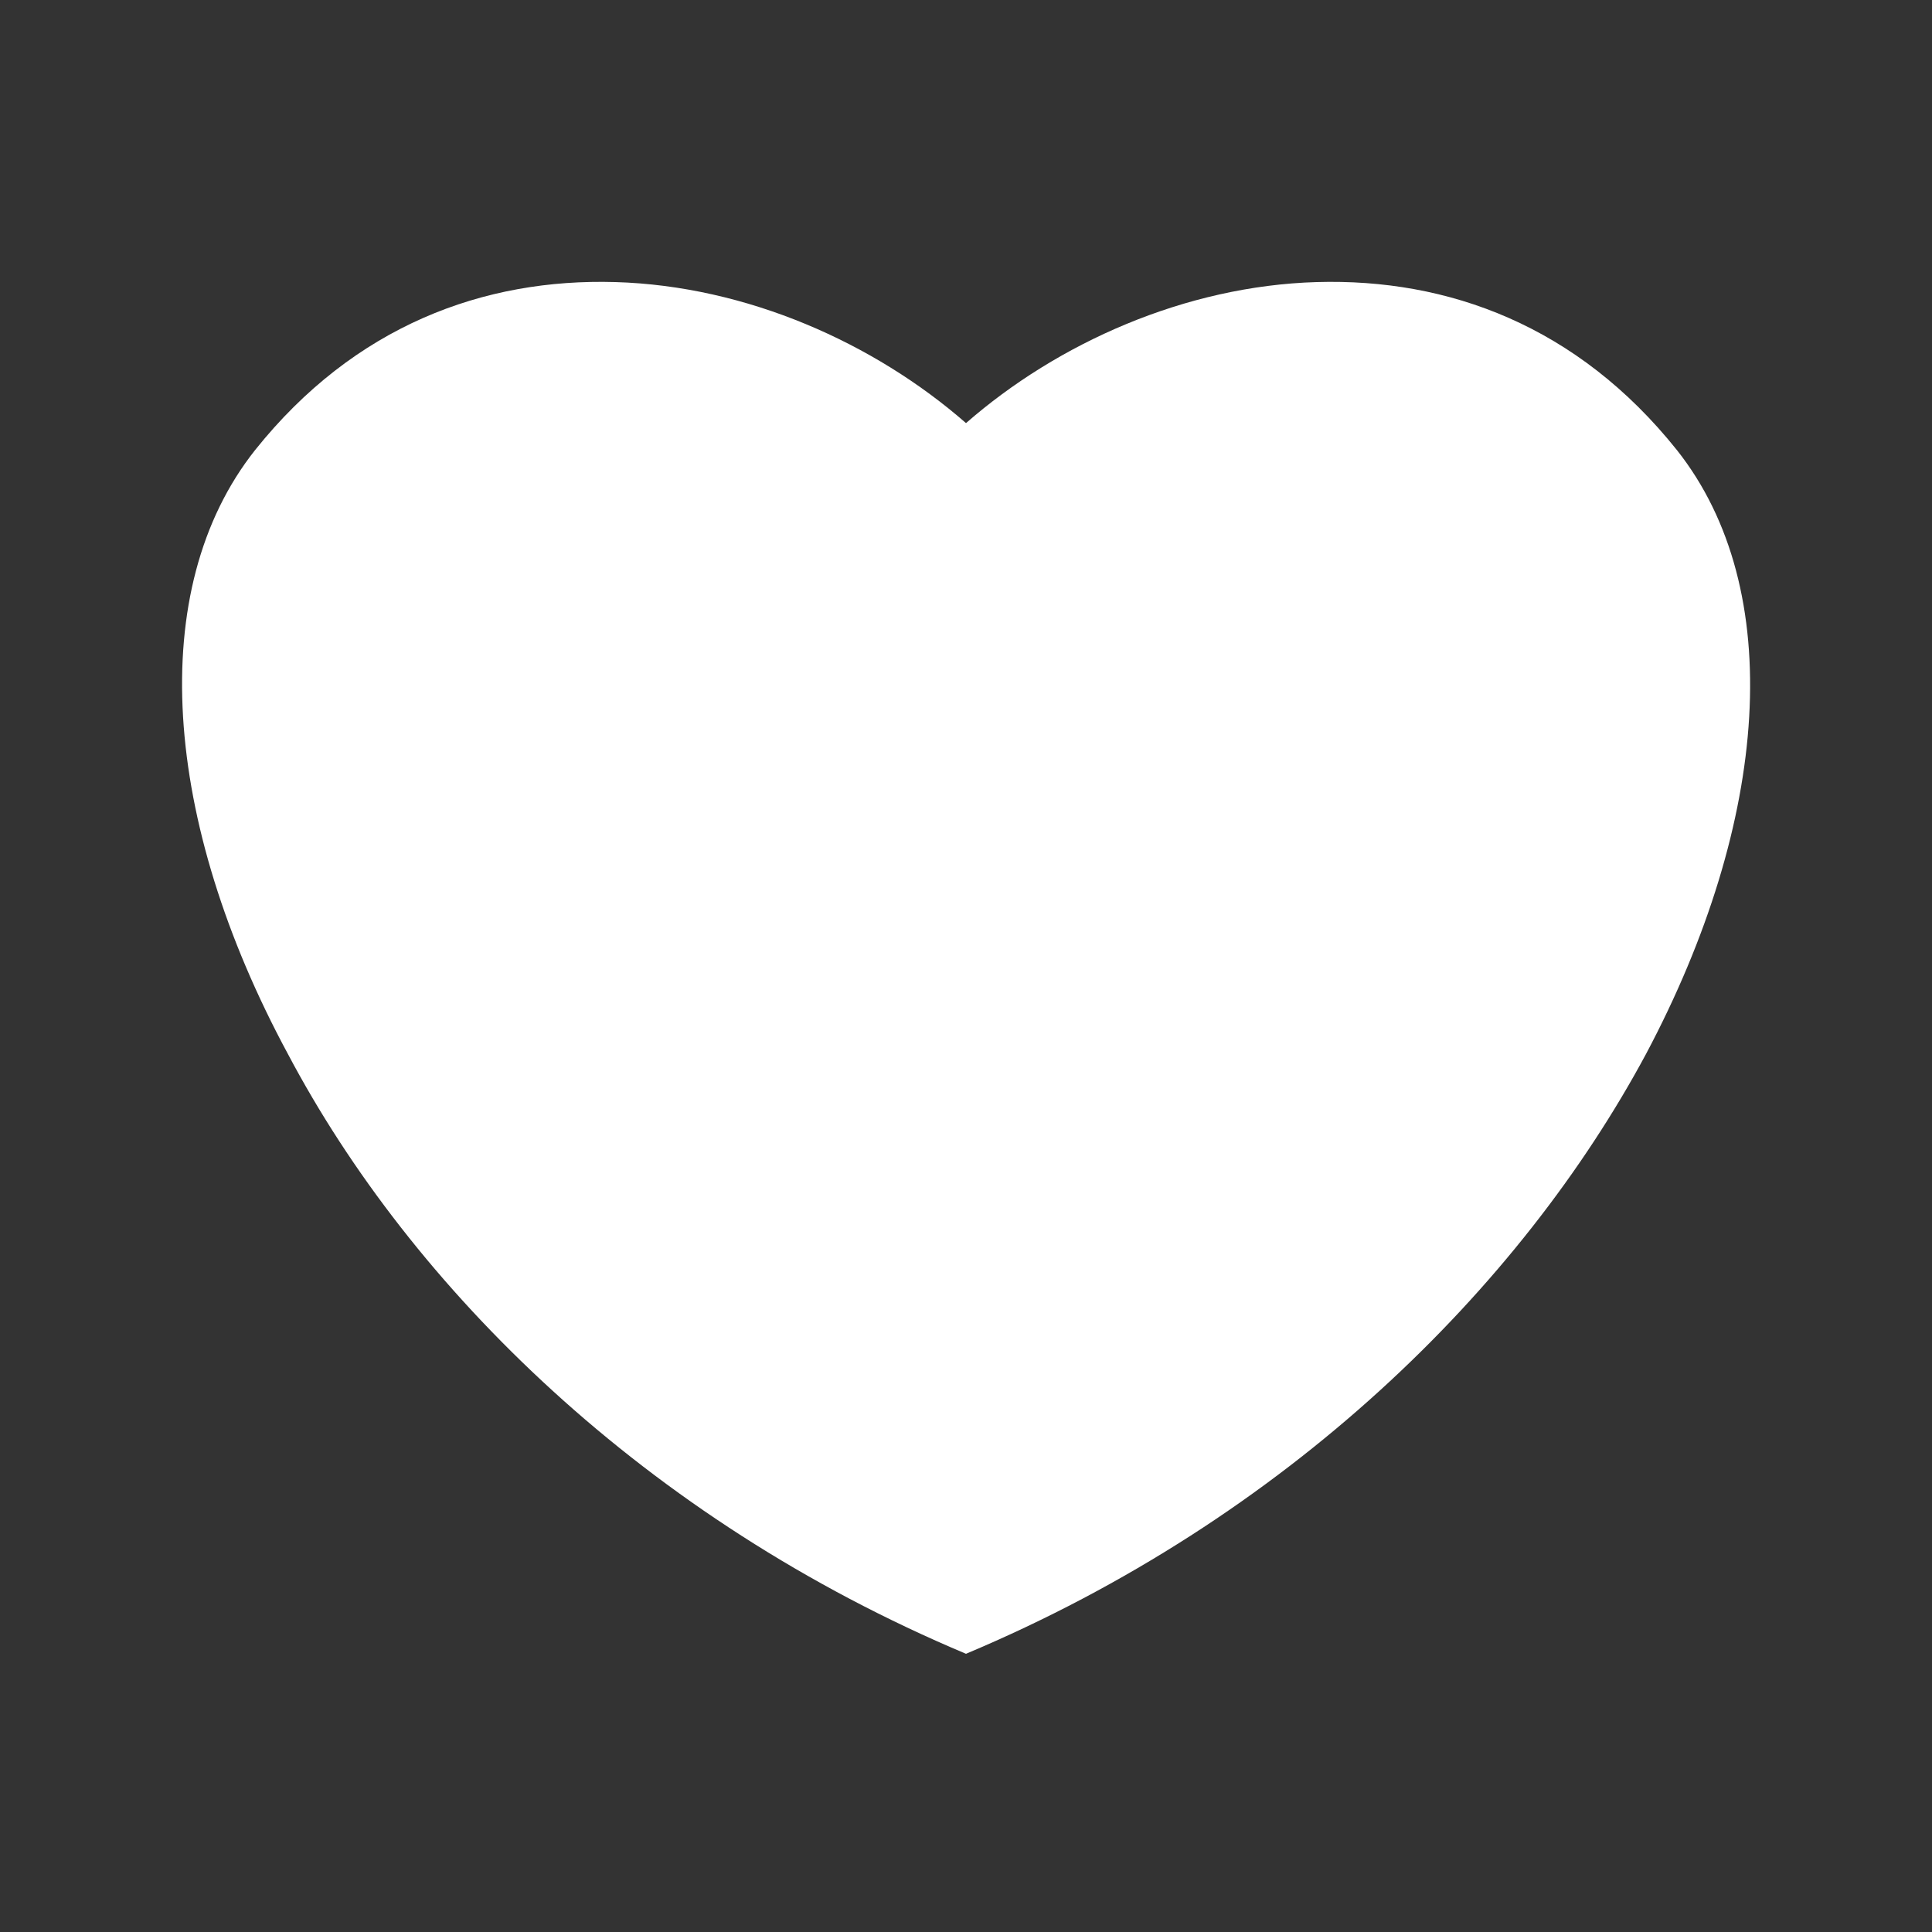 <svg width="20" height="20" viewBox="0 0 20 20" fill="none" xmlns="http://www.w3.org/2000/svg">
<rect x="0" y="0" width="20" height="20" fill="#333333" stroke="none"/>
<path d="M10 17.12C13.33 15.72 15.74 13.33 17.04 10.91C18.32 8.5 18.5 6.1 17.36 4.66C16.33 3.37 14.99 2.88 13.63 2.92C12.27 2.96 10.95 3.55 10 4.38C9.05 3.55 7.73 2.96 6.37 2.92C5.01 2.88 3.67 3.37 2.64 4.66C1.5 6.1 1.68 8.5 2.98 10.91C4.26 13.33 6.67 15.72 10 17.12Z" fill="white"/>
</svg>
